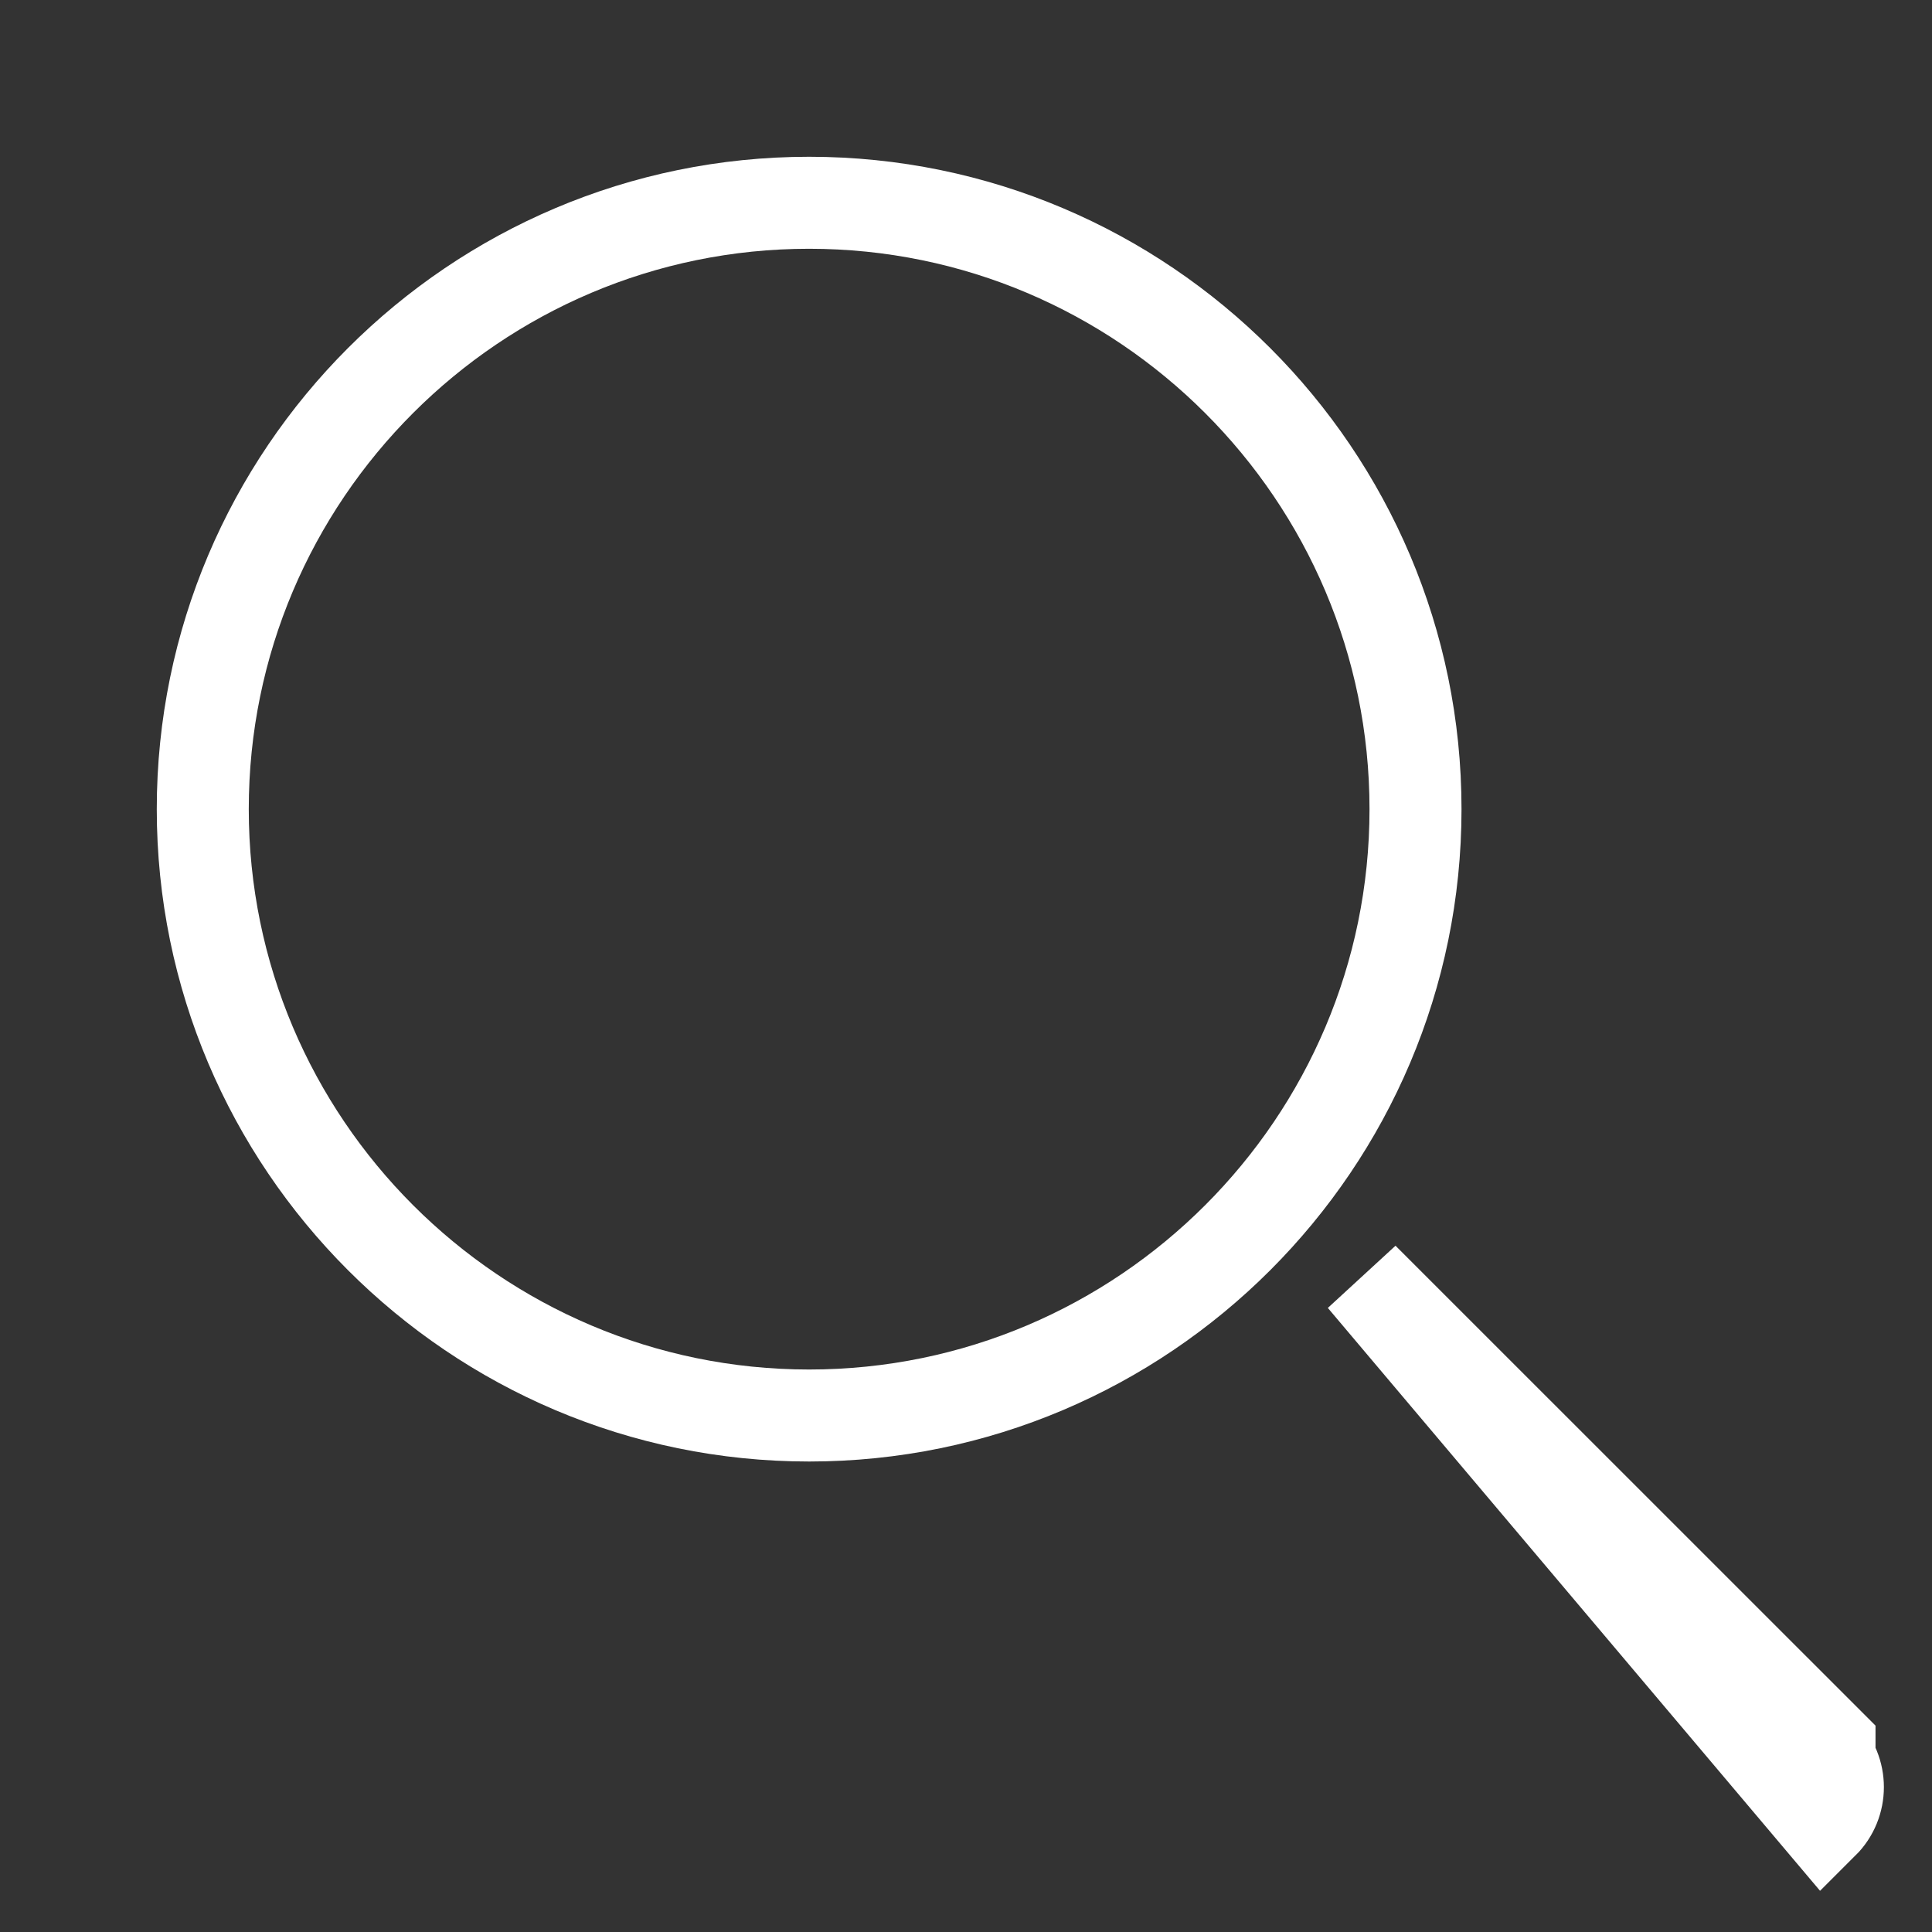 <svg width="21" height="21" viewBox="0 0 21 21" fill='none' xmlns="http://www.w3.org/2000/svg">
<rect x="0" y="0" width="21" height="21" fill="#333333" stroke="none"/>
<path d="M19.886 18.964L14.815 13.894L19.815 19.815C20.031 19.6 20.031 19.251 19.815 19.035L19.886 18.965L19.886 18.964ZM2.204 8.795C2.204 5.16 5.16 2.204 8.795 2.204C12.429 2.204 15.386 5.161 15.386 8.795C15.386 12.429 12.429 15.386 8.795 15.386C5.16 15.386 2.204 12.429 2.204 8.795Z" fill='none' stroke="white" stroke-width="1"/>
</svg>
